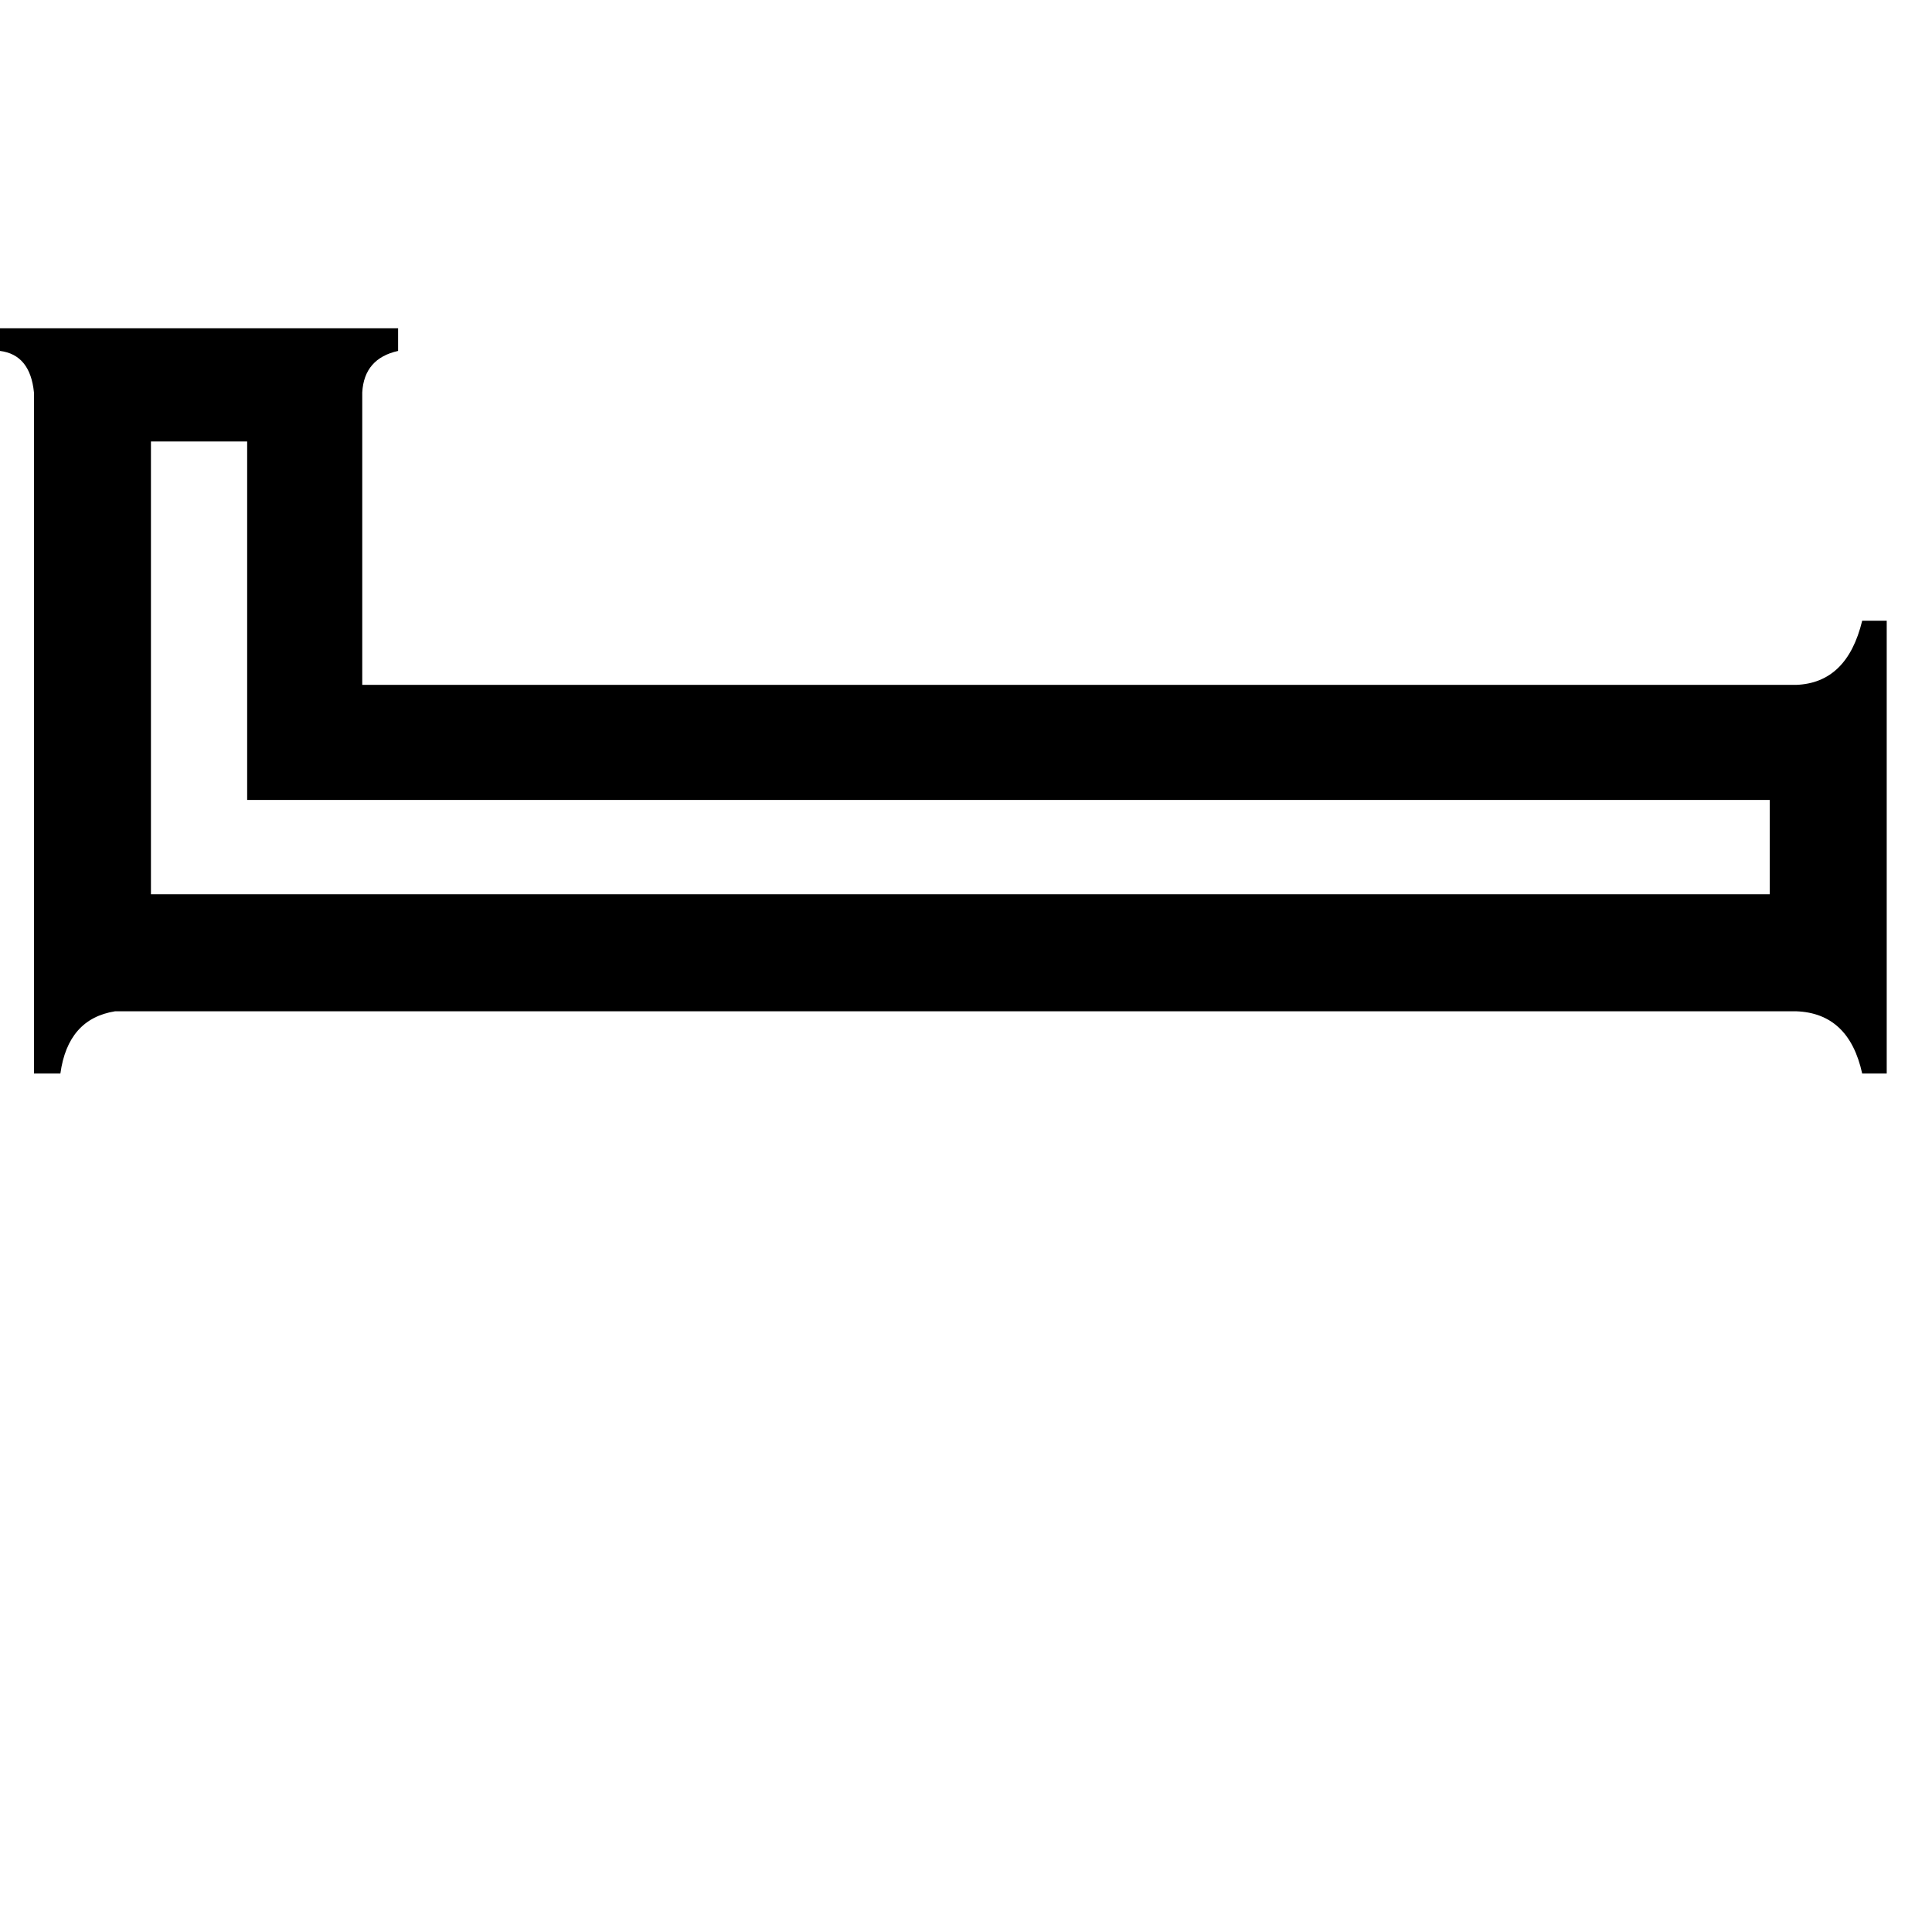 <svg xmlns="http://www.w3.org/2000/svg" viewBox="0 -800 1024 1024">
	<path fill="#000000" d="M938 -326V-376H131V-566H80V-326ZM61 -264Q36 -260 32 -231H18V-592Q16 -612 0 -614V-626H211V-614Q193 -610 192 -592V-437H952Q979 -438 987 -471H1000V-231H987Q980 -263 952 -264Z"/>
</svg>